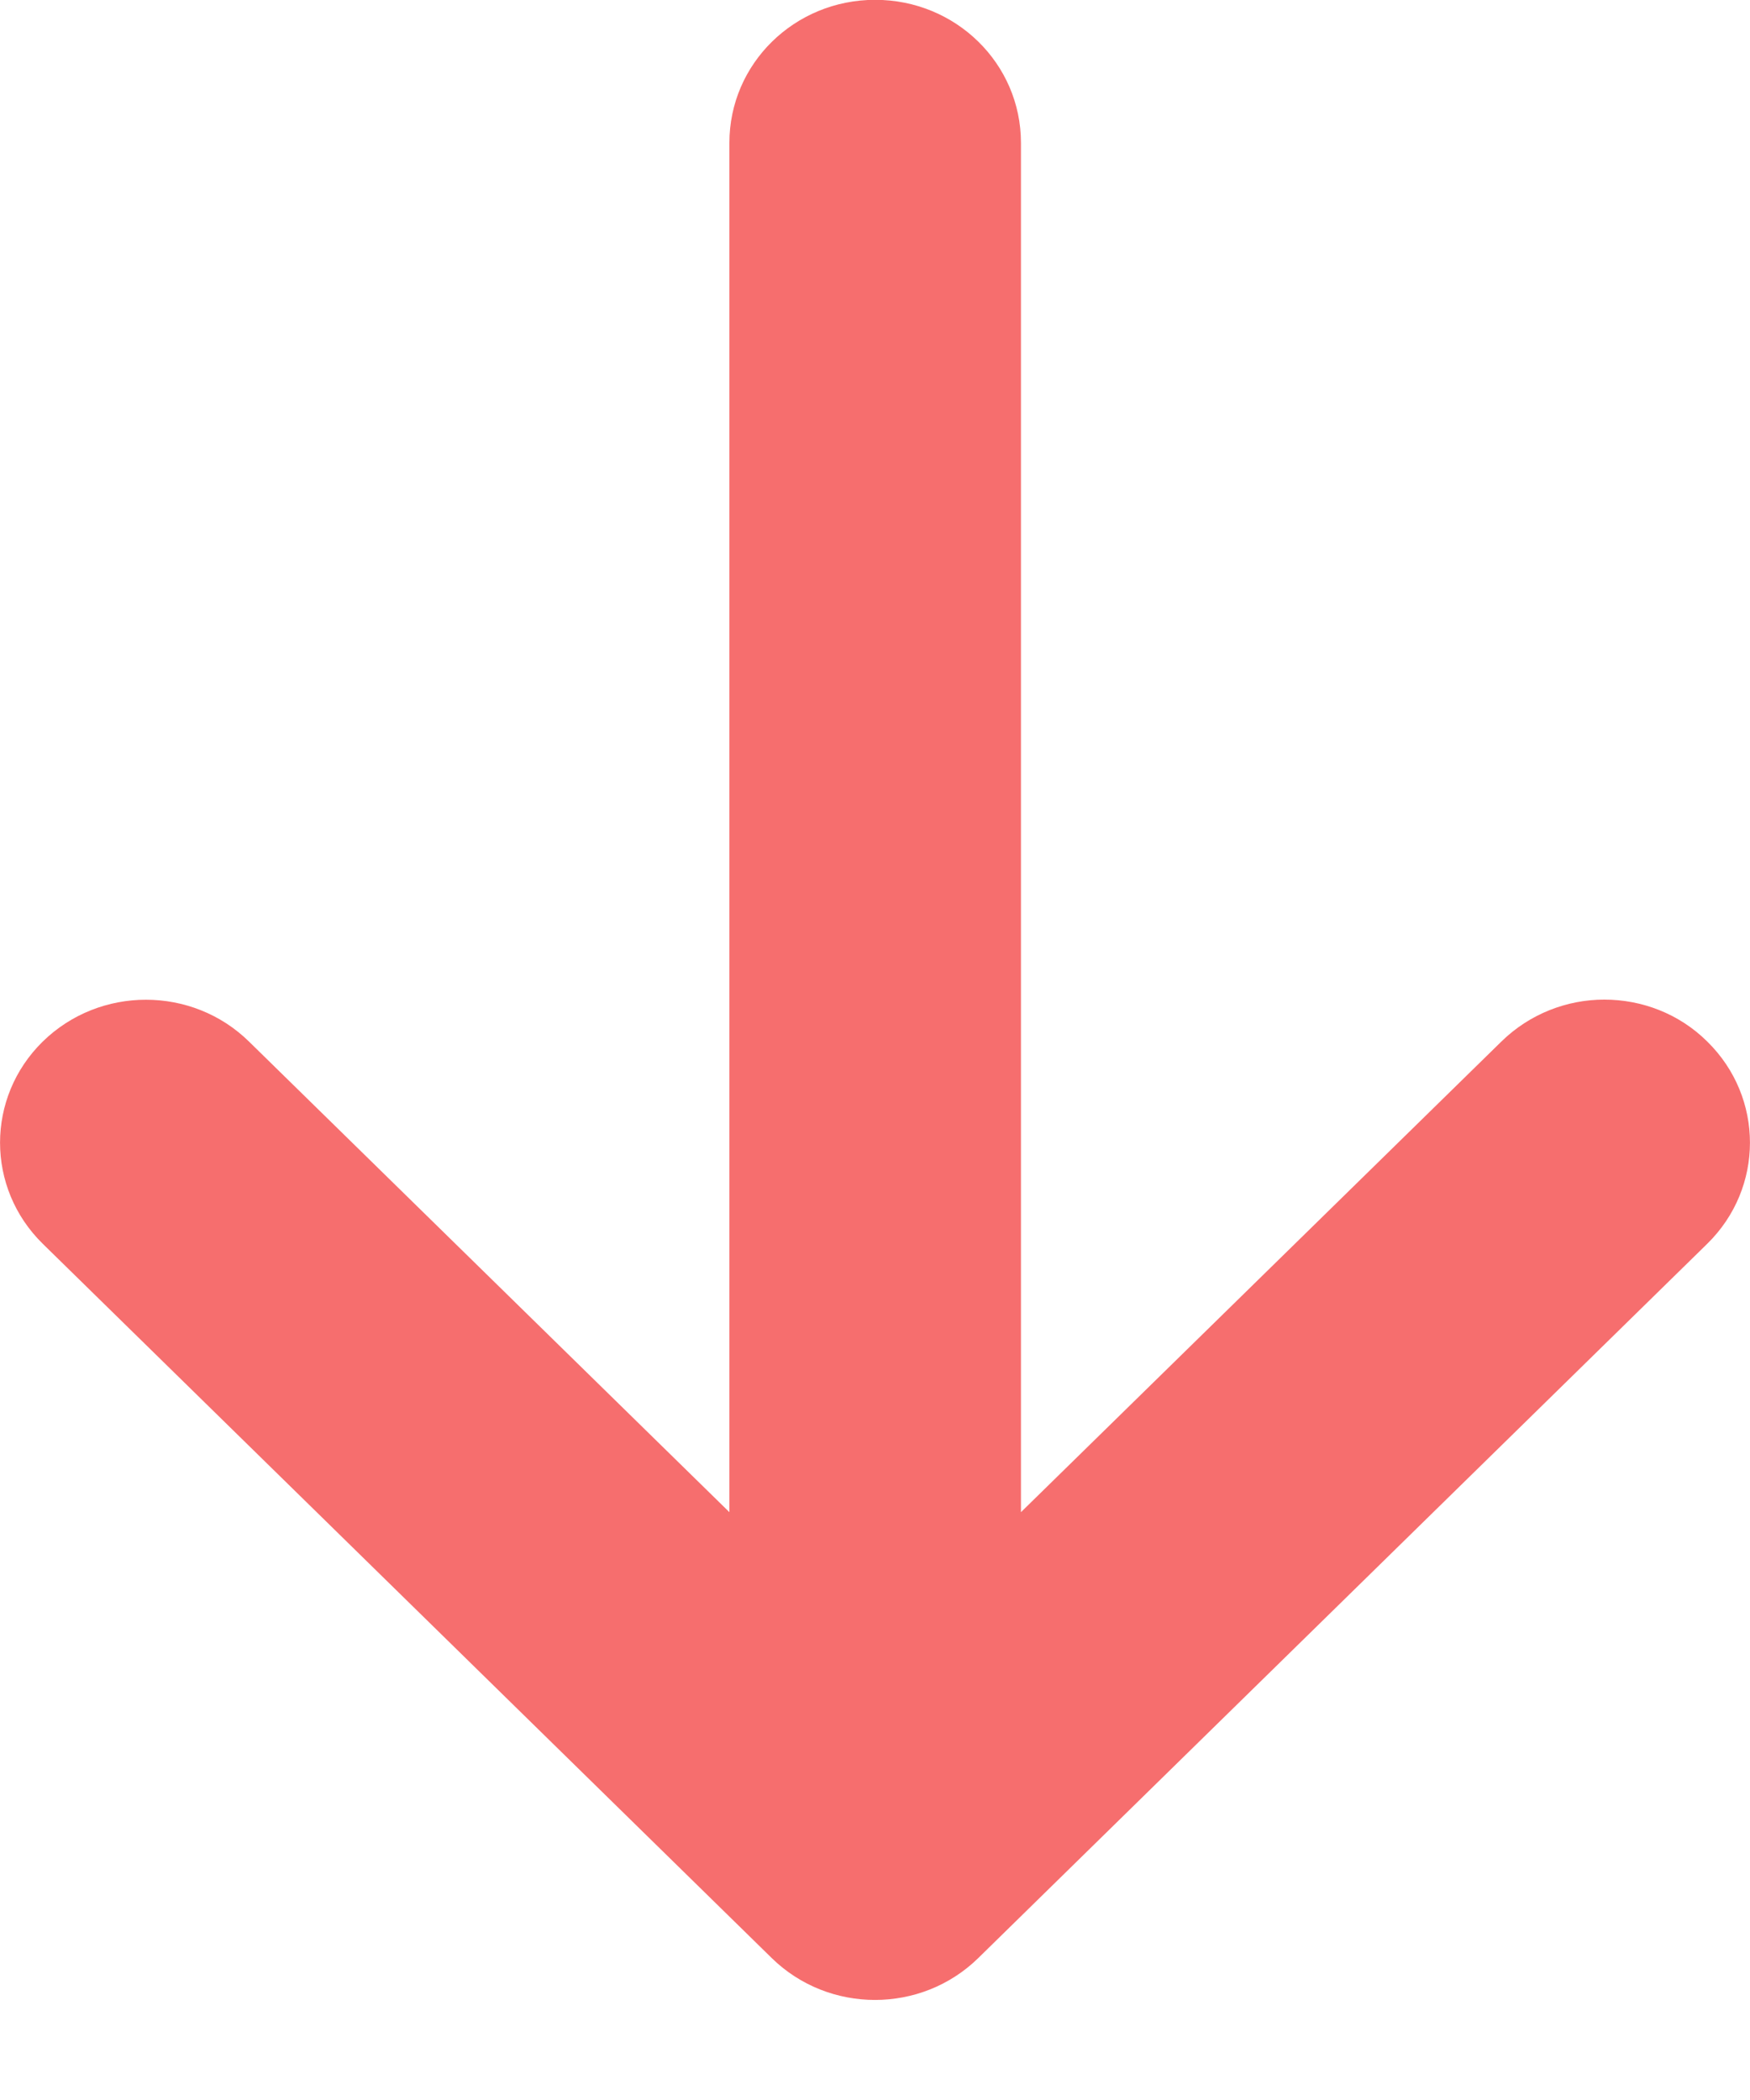 <?xml version="1.0" encoding="UTF-8"?>
<svg width="10px" height="12px" viewBox="0 0 10 12" version="1.1" xmlns="http://www.w3.org/2000/svg" xmlns:xlink="http://www.w3.org/1999/xlink">
    <title>路径备份 6</title>
    <g id="页面-1" stroke="none" stroke-width="1" fill="none" fill-rule="evenodd">
        <g id="应急管理" transform="translate(-1311, -207)" fill="#F66E6E">
            <g id="突发事件分析" transform="translate(735, 38)">
                <g id="编组-17" transform="translate(0, 91)">
                    <g id="编组-37" transform="translate(336, 8)">
                        <path d="M249.756,74.321 L245.59,70.239 C245.264,69.92 244.736,69.92 244.41,70.239 L240.244,74.321 C239.919,74.64 239.919,75.157 240.244,75.476 C240.57,75.795 241.098,75.795 241.423,75.476 L244.168,72.787 L244.168,80.612 C244.168,81.064 244.54,81.429 245.001,81.429 C245.462,81.429 245.834,81.064 245.834,80.612 L245.834,72.787 L248.579,75.476 C248.741,75.635 248.955,75.716 249.167,75.716 C249.38,75.716 249.594,75.637 249.756,75.476 C250.081,75.157 250.081,74.64 249.756,74.321 Z" id="路径备份-6" transform="translate(245, 75.714) scale(1, -1) translate(-245, -75.714) "></path>
                    </g>
                </g>
            </g>
        </g>
    </g>
</svg>